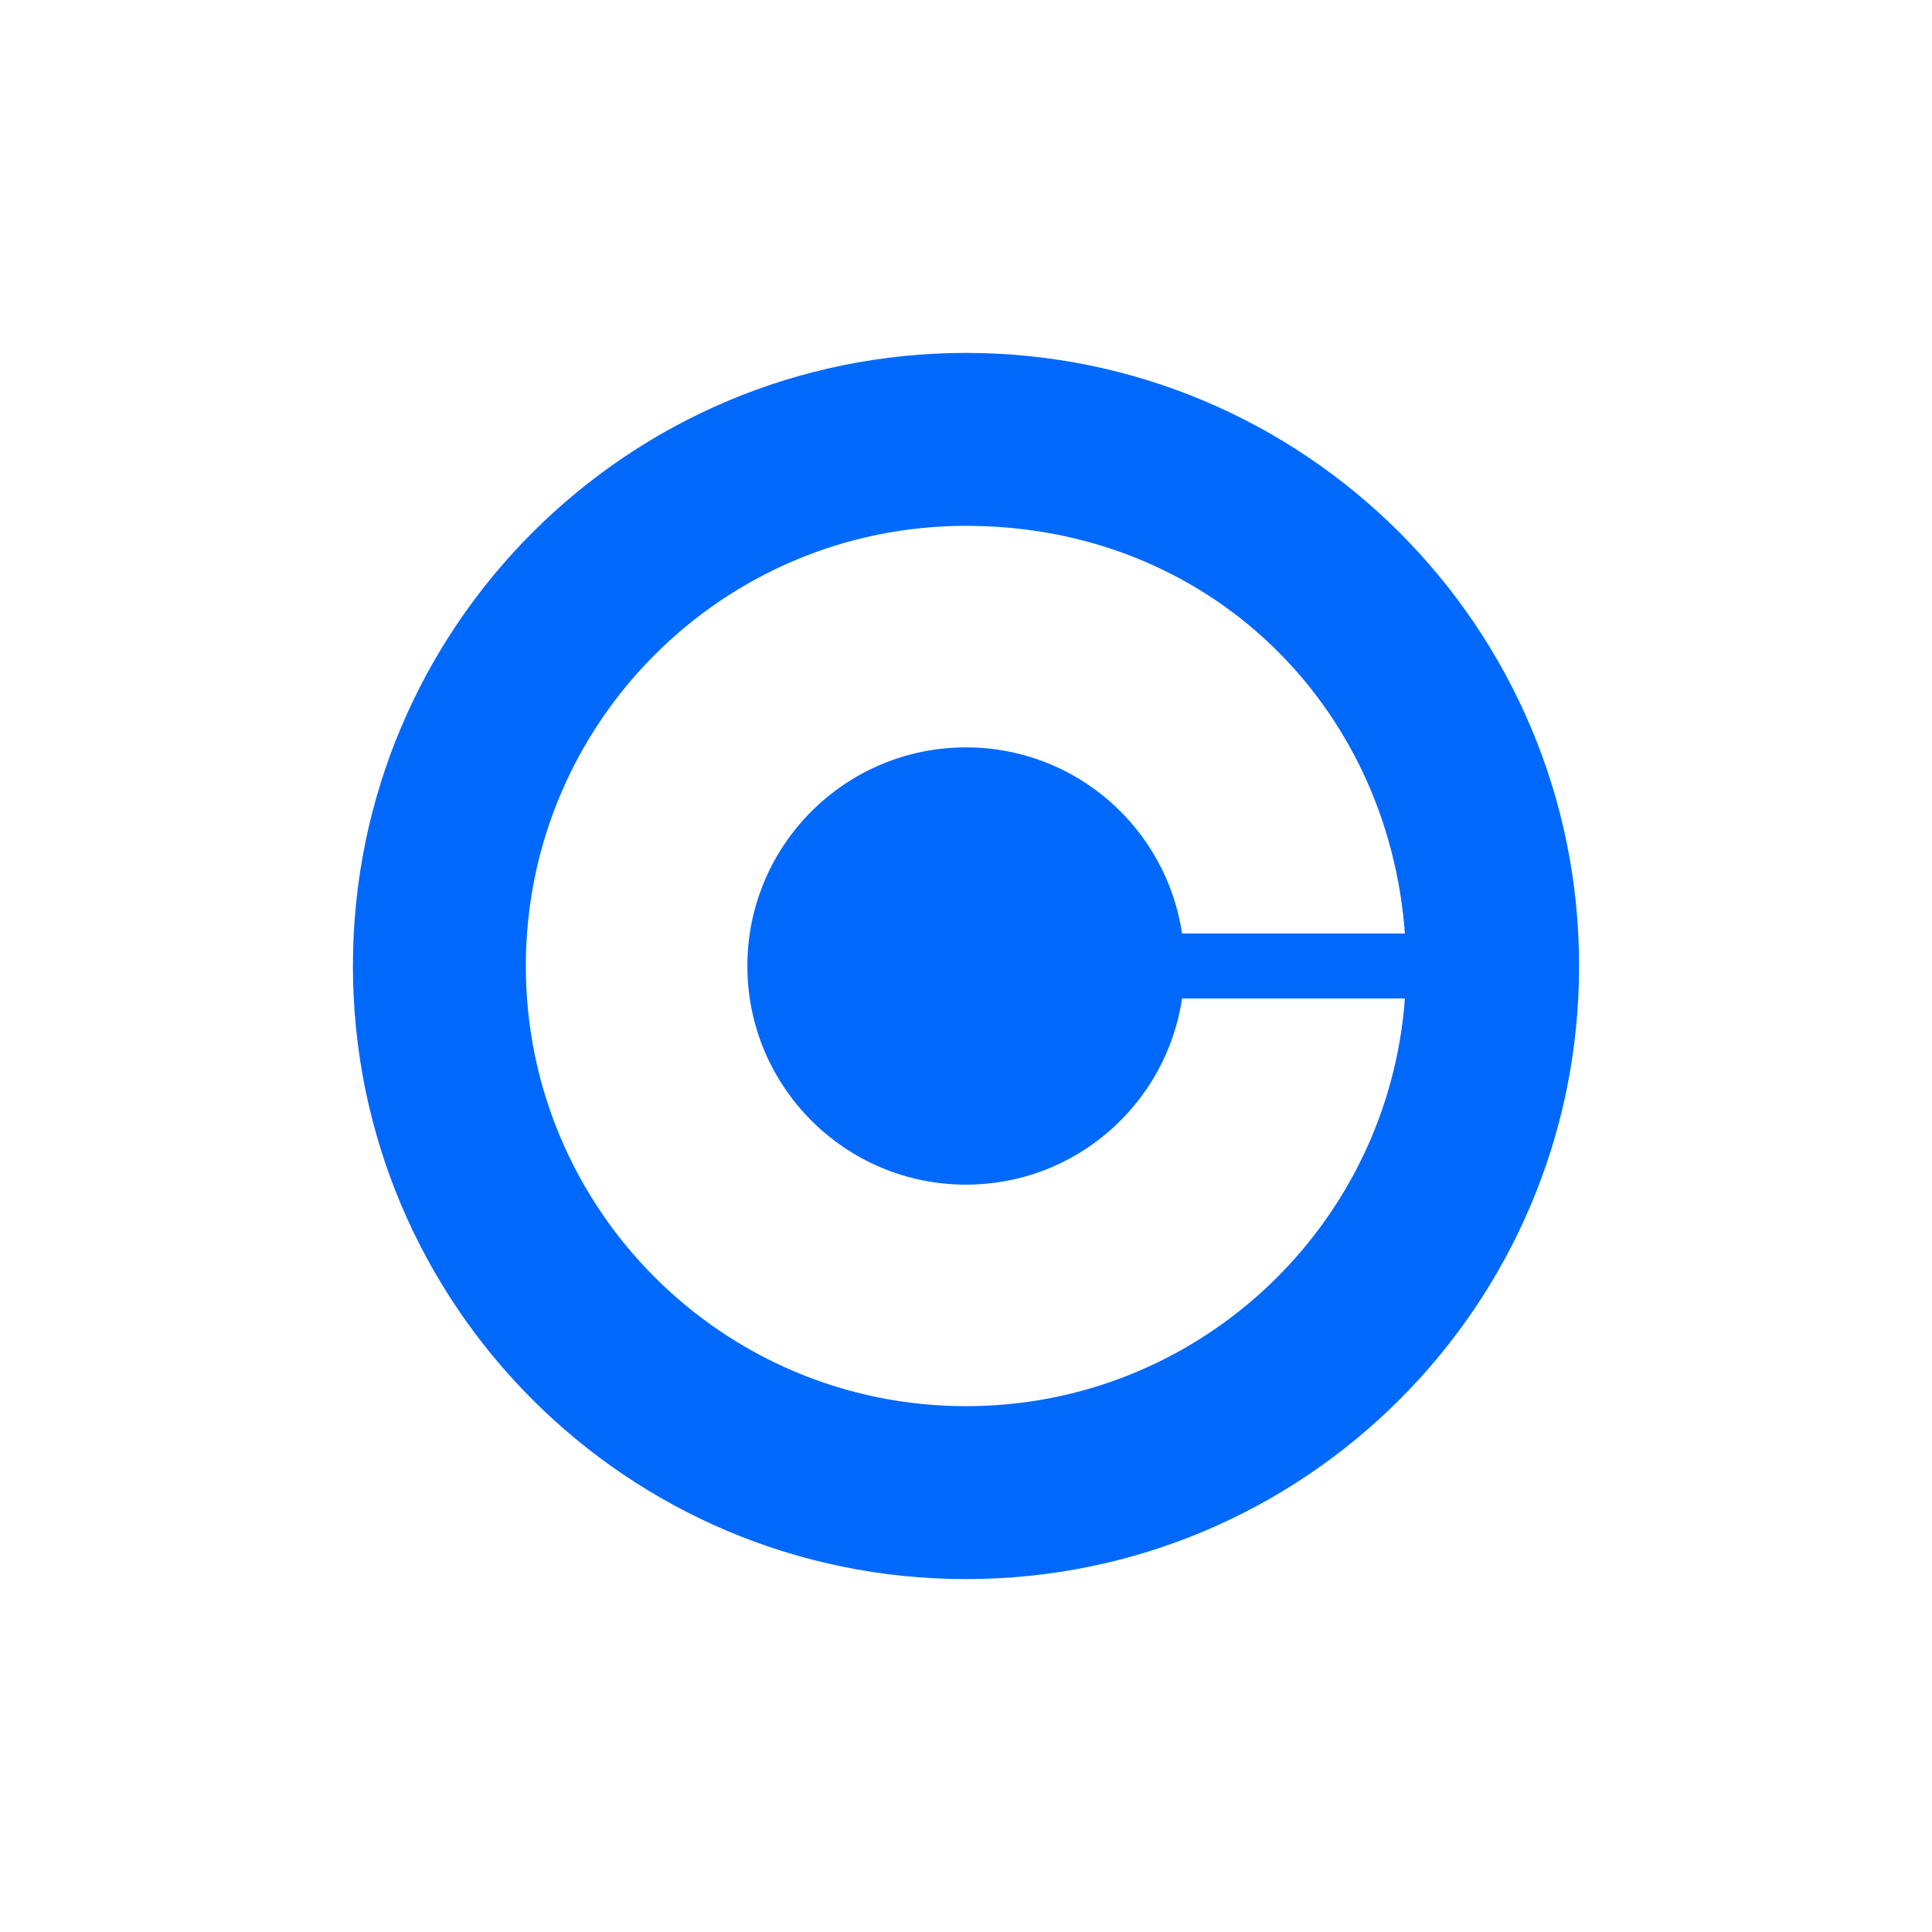 <?xml version="1.0" encoding="UTF-8"?><svg id="Layer_1" xmlns="http://www.w3.org/2000/svg" viewBox="0 0 60 60"><defs><style>.cls-1{fill:#0069fc;}</style></defs><path class="cls-1" d="M30,10.96c-10.51,0-19.04,8.52-19.04,19.04s8.52,19.04,19.04,19.04,19.04-8.52,19.04-19.04S40.51,10.96,30,10.96Zm0,32.71c-7.55,0-13.67-6.12-13.67-13.67s6.12-13.67,13.67-13.67,13.11,5.58,13.63,12.66h-6.92c-.49-3.27-3.3-5.78-6.71-5.78-3.75,0-6.79,3.04-6.79,6.79s3.04,6.79,6.79,6.79c3.41,0,6.22-2.51,6.71-5.78h6.92c-.52,7.08-6.42,12.66-13.63,12.66Z"/></svg>